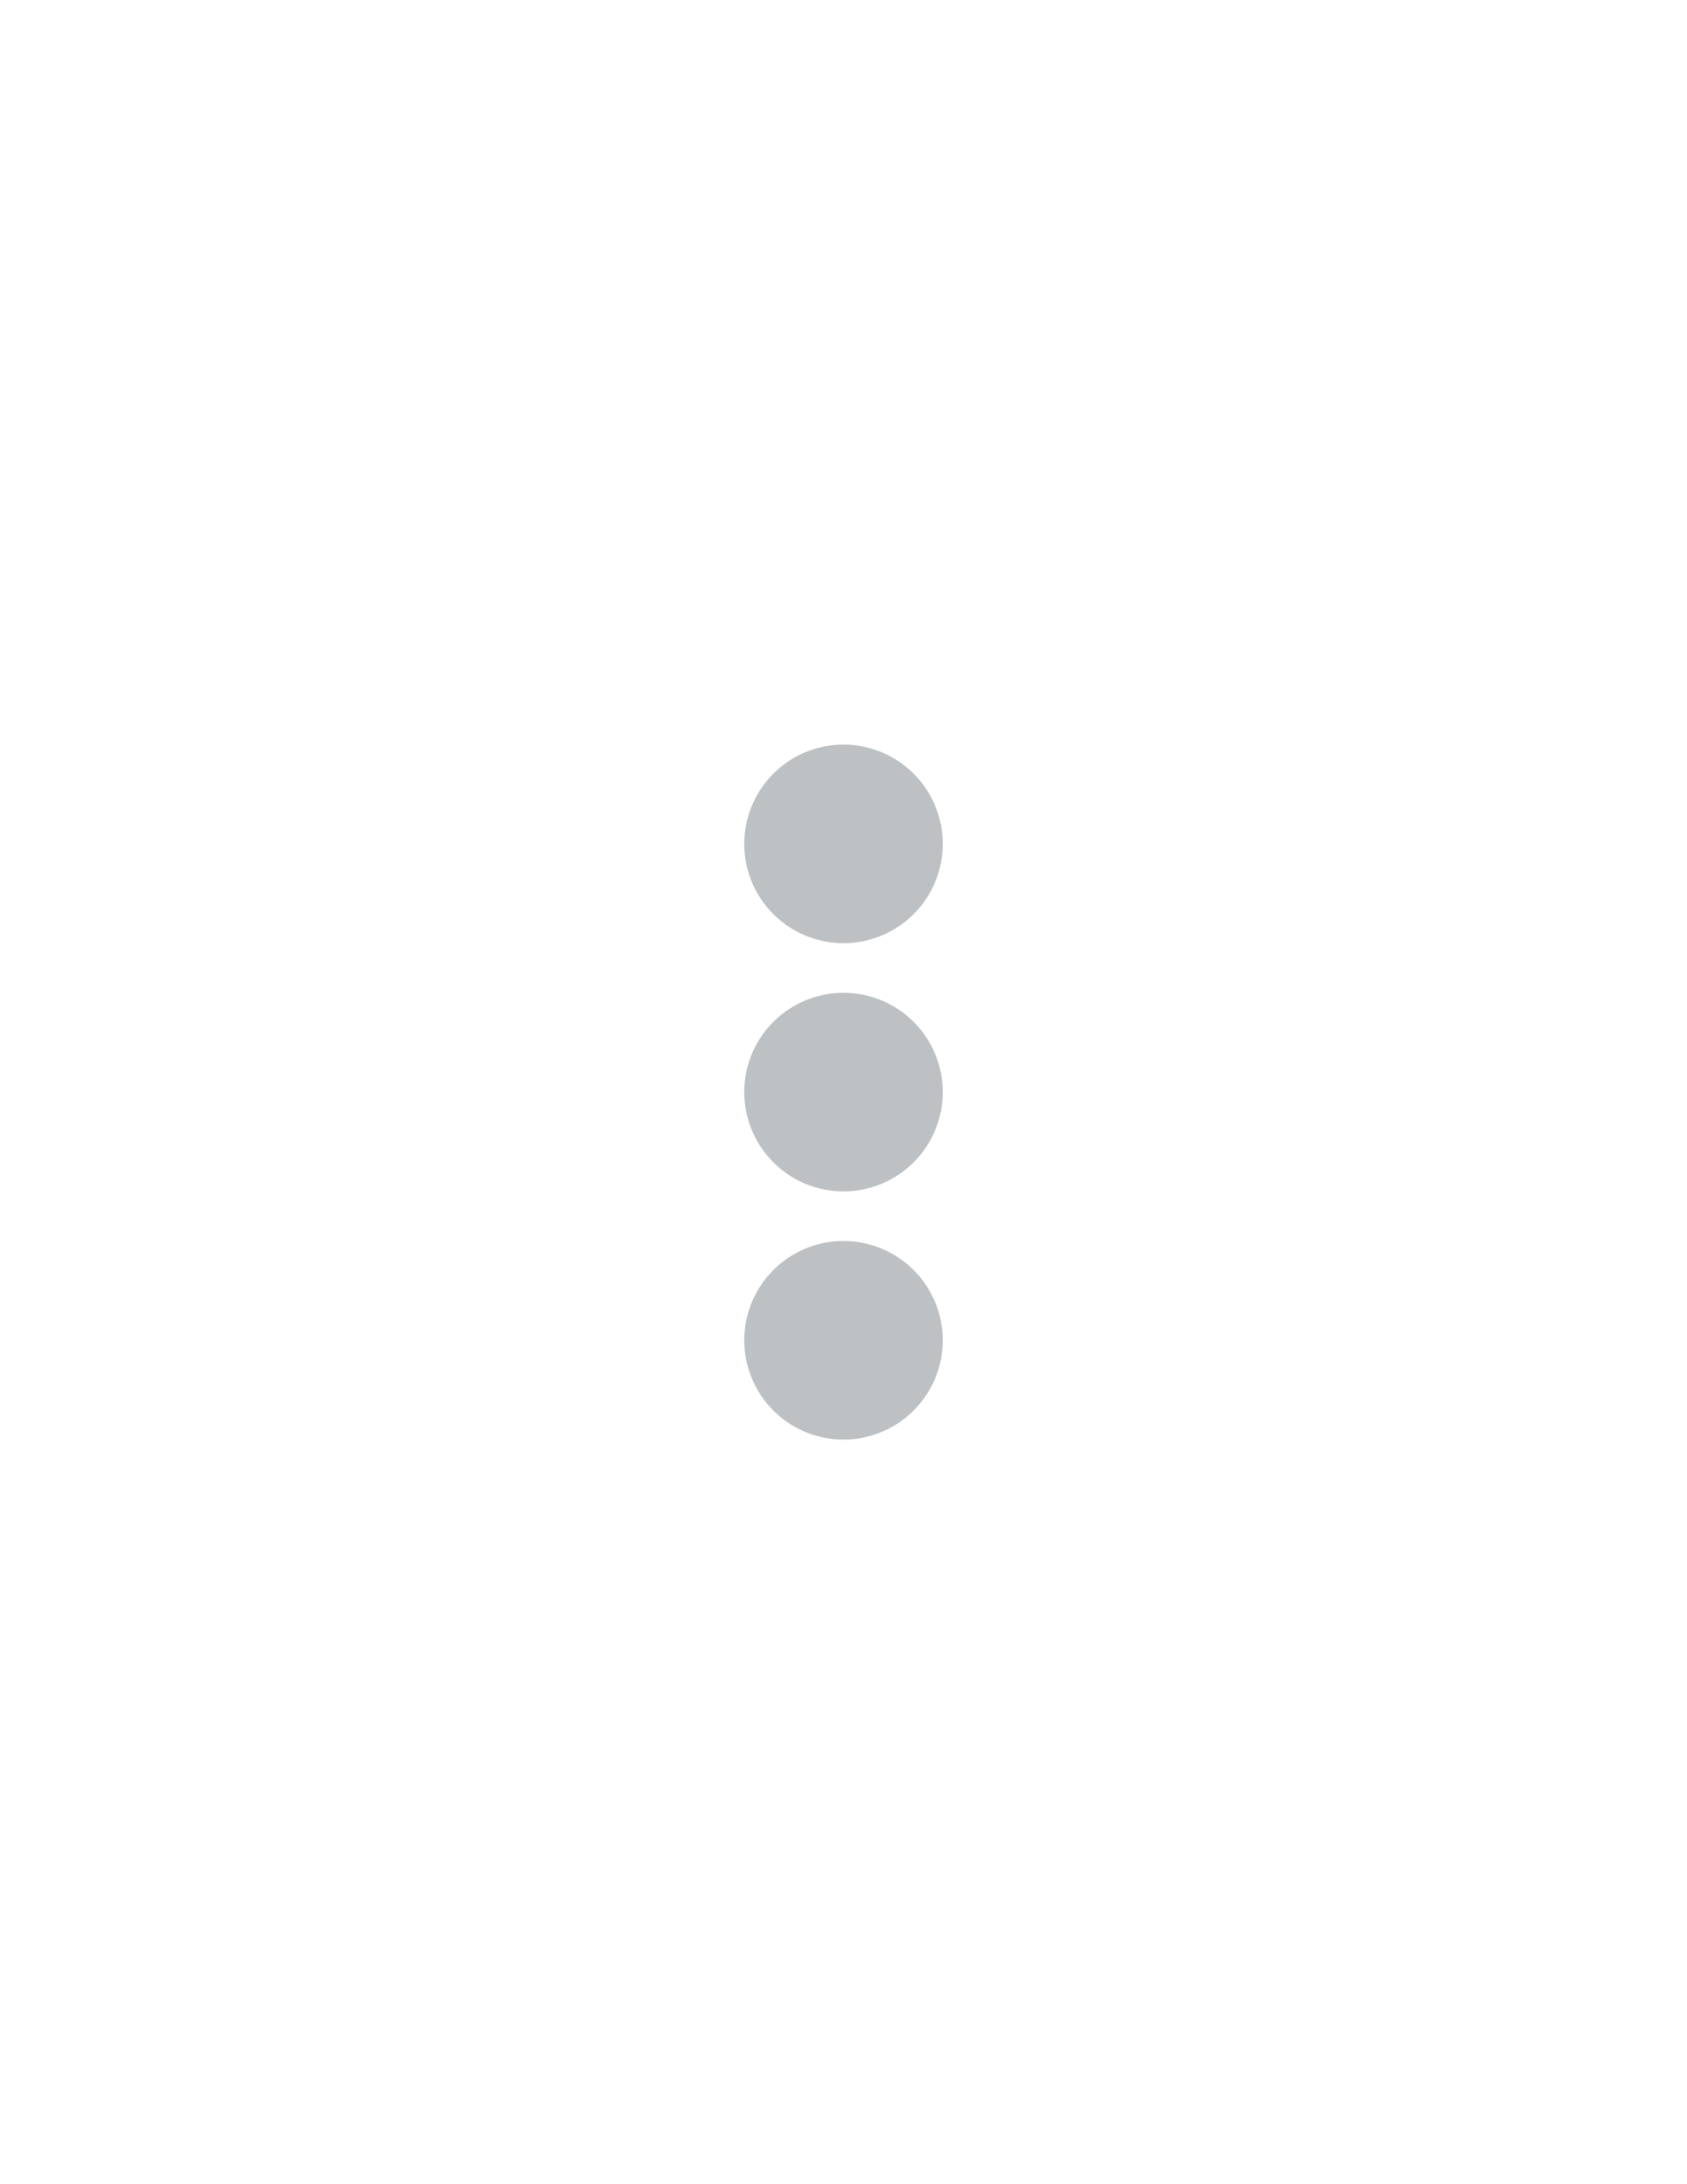 <svg xmlns="http://www.w3.org/2000/svg" xmlns:xlink="http://www.w3.org/1999/xlink" width="68" height="88" viewBox="0 0 68 88">
  <defs>
    <filter id="Path_84574" x="0" y="0" width="68" height="88" filterUnits="userSpaceOnUse">
      <feOffset dy="-10" input="SourceAlpha"/>
      <feGaussianBlur stdDeviation="10" result="blur"/>
      <feFlood flood-color="#b7b7b7" flood-opacity="0.161"/>
      <feComposite operator="in" in2="blur"/>
      <feComposite in="SourceGraphic"/>
    </filter>
  </defs>
  <g id="ic-menu" transform="translate(18 38)">
    <g id="Group_162493" data-name="Group 162493" transform="translate(-192 -432)">
      <g transform="matrix(1, 0, 0, 1, 174, 394)" filter="url(#Path_84574)">
        <path id="Path_84574-2" data-name="Path 84574" d="M208,454a4,4,0,1,0,4,4A4,4,0,0,0,208,454Zm0-10a4,4,0,1,0,4,4A4,4,0,0,0,208,444Zm0-10a4,4,0,1,0,4,4A4,4,0,0,0,208,434Z" transform="translate(-174 -394)" fill="#bec1c3" fill-rule="evenodd"/>
      </g>
    </g>
  </g>
</svg>
